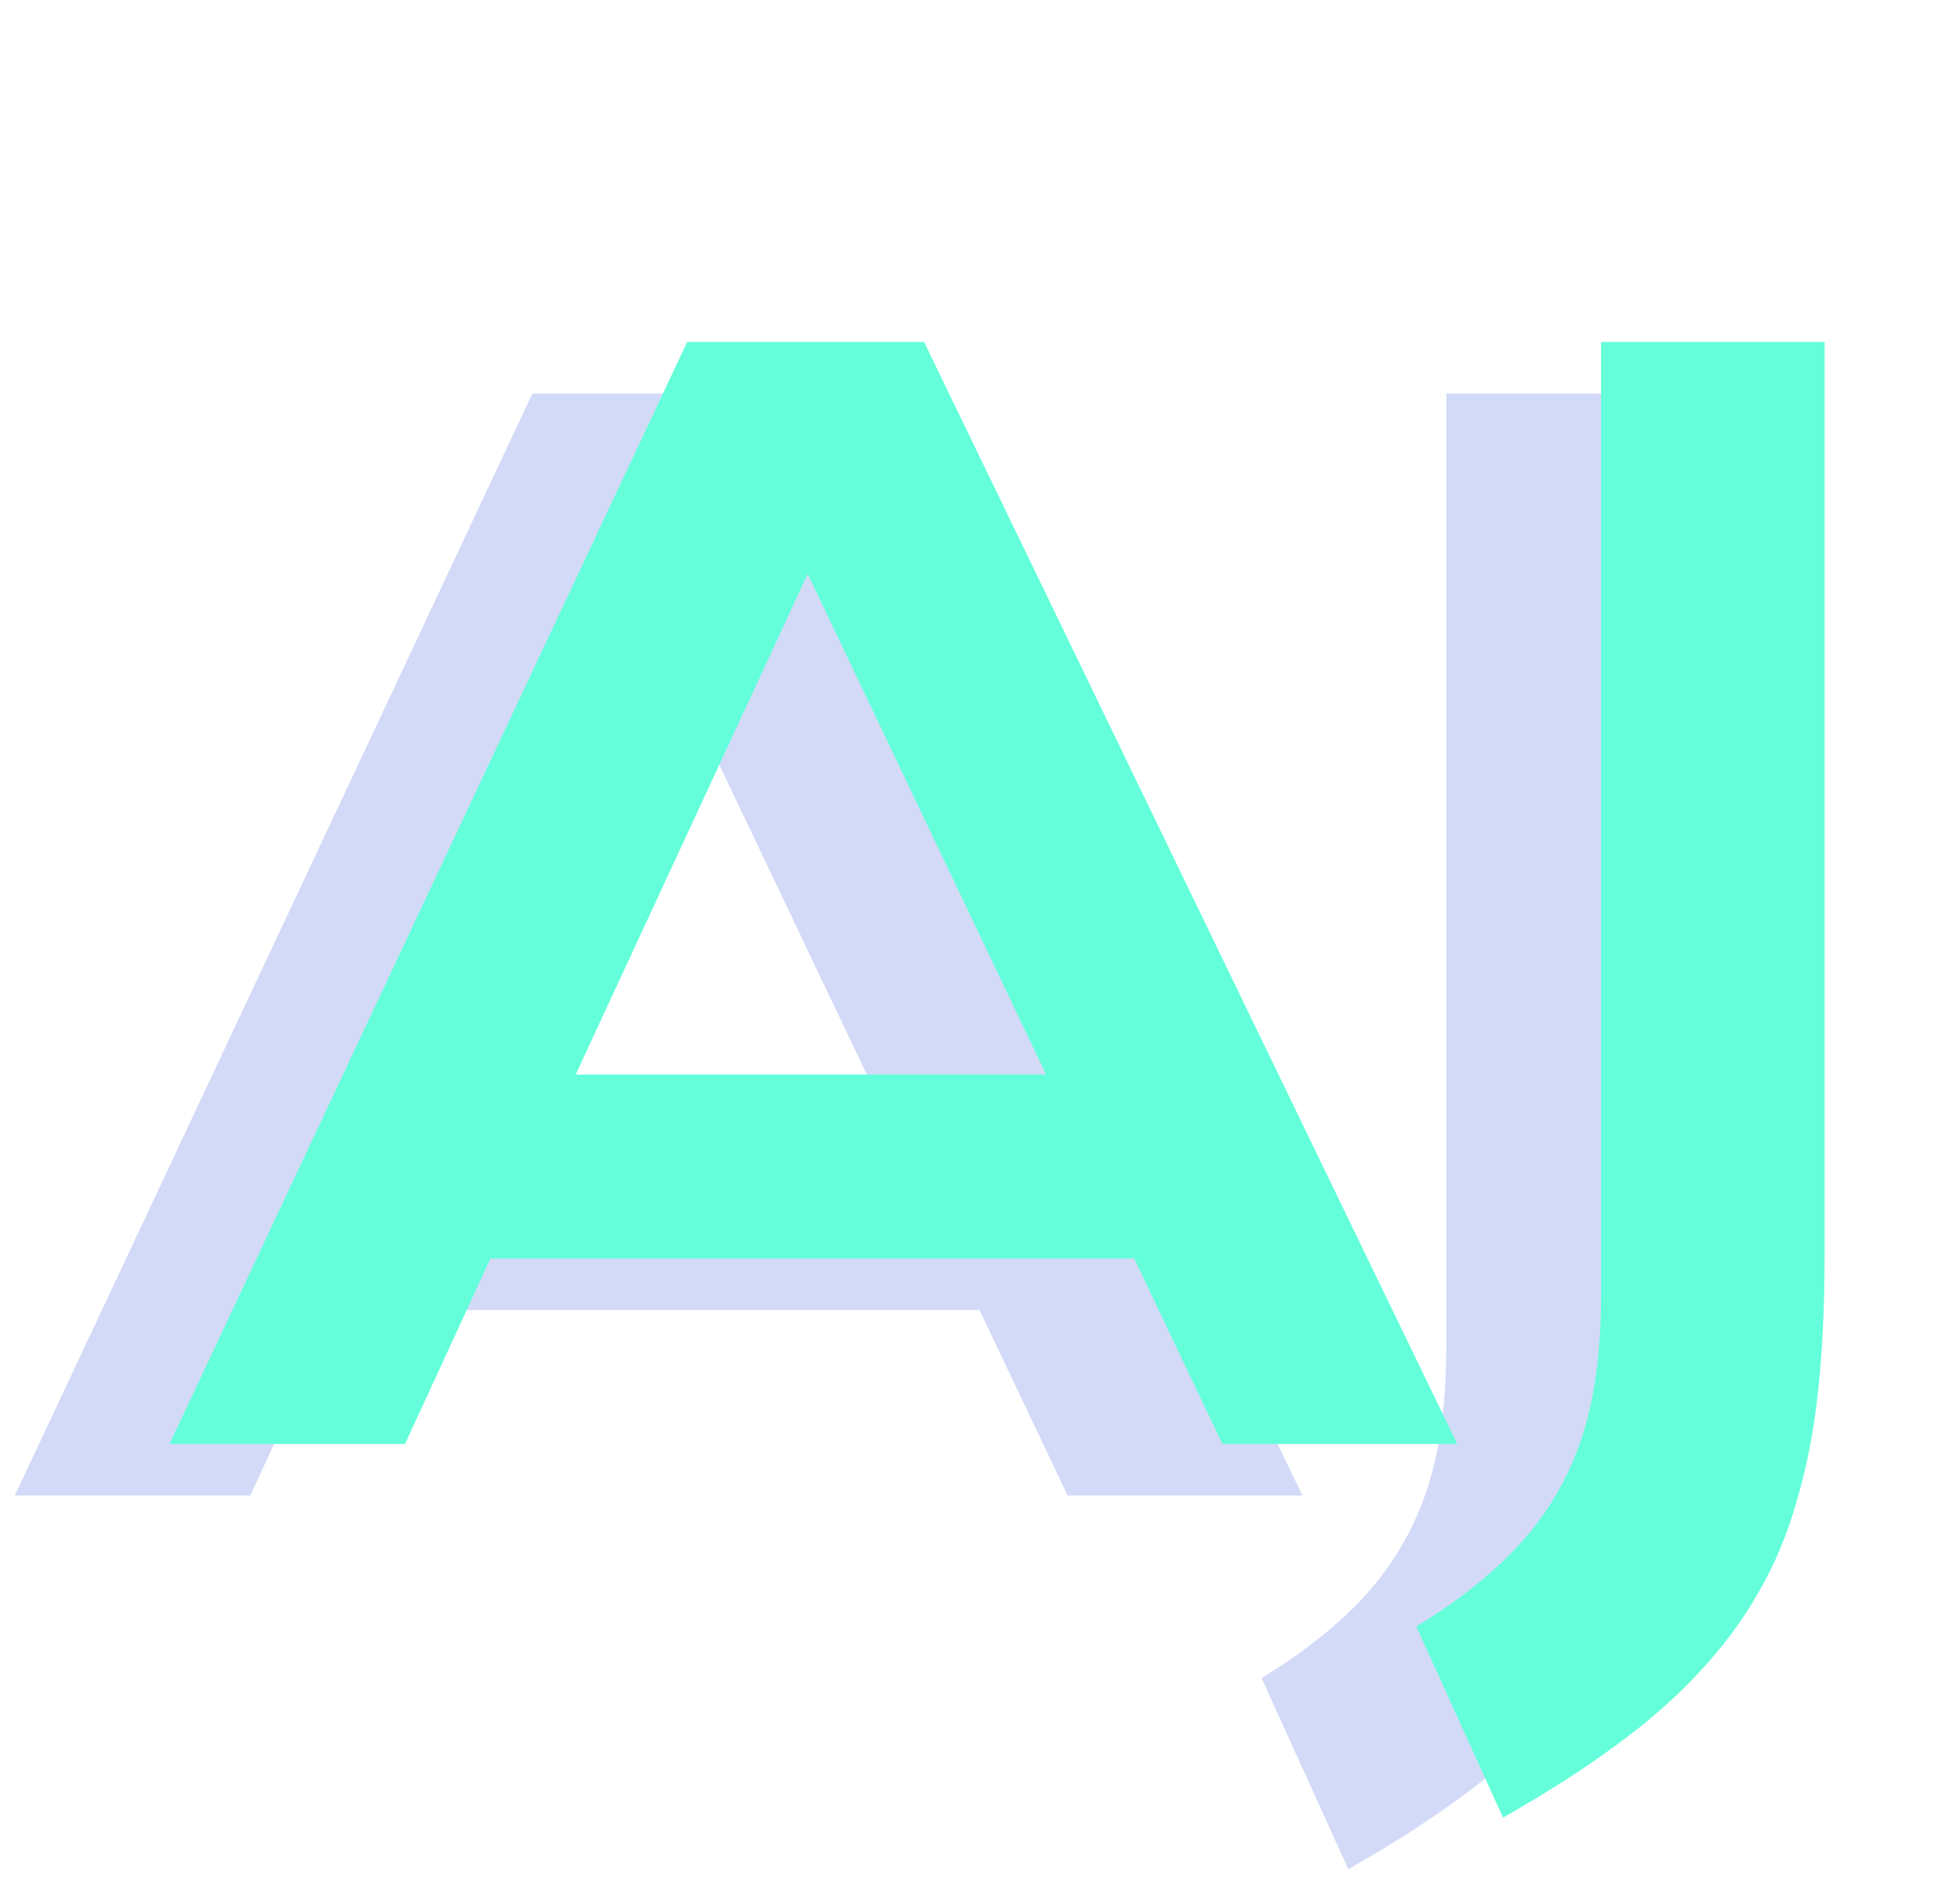 <svg width="76" height="73" viewBox="0 0 76 73" fill="none" xmlns="http://www.w3.org/2000/svg">
<path d="M20.645 15.262H29.832L50.504 58H41.398L37.98 50.809H13.016L9.707 58H0.574L20.645 15.262ZM34.562 43.672L25.32 24.258L16.324 43.672H34.562ZM48.918 65.082C50.176 64.316 51.251 63.514 52.145 62.676C53.056 61.837 53.803 60.908 54.387 59.887C54.97 58.884 55.398 57.763 55.672 56.523C55.945 55.266 56.082 53.844 56.082 52.258V15.262H64.75V50.699C64.75 52.595 64.668 54.327 64.504 55.895C64.34 57.444 64.066 58.866 63.684 60.16C63.319 61.473 62.818 62.676 62.18 63.77C61.56 64.863 60.785 65.902 59.855 66.887C58.944 67.871 57.859 68.819 56.602 69.731C55.362 70.642 53.922 71.562 52.281 72.492L48.918 65.082Z" fill="#D2DAF7"/>
<path d="M26.645 13.262H35.832L56.504 56H47.398L43.98 48.809H19.016L15.707 56H6.574L26.645 13.262ZM40.562 41.672L31.32 22.258L22.324 41.672H40.562ZM54.918 63.082C56.176 62.316 57.251 61.514 58.145 60.676C59.056 59.837 59.803 58.908 60.387 57.887C60.97 56.884 61.398 55.763 61.672 54.523C61.945 53.266 62.082 51.844 62.082 50.258V13.262H70.75V48.699C70.75 50.595 70.668 52.327 70.504 53.895C70.34 55.444 70.066 56.866 69.684 58.16C69.319 59.473 68.818 60.676 68.18 61.77C67.56 62.863 66.785 63.902 65.856 64.887C64.944 65.871 63.859 66.819 62.602 67.731C61.362 68.642 59.922 69.562 58.281 70.492L54.918 63.082Z" fill="#64FFDA"/>
</svg>
